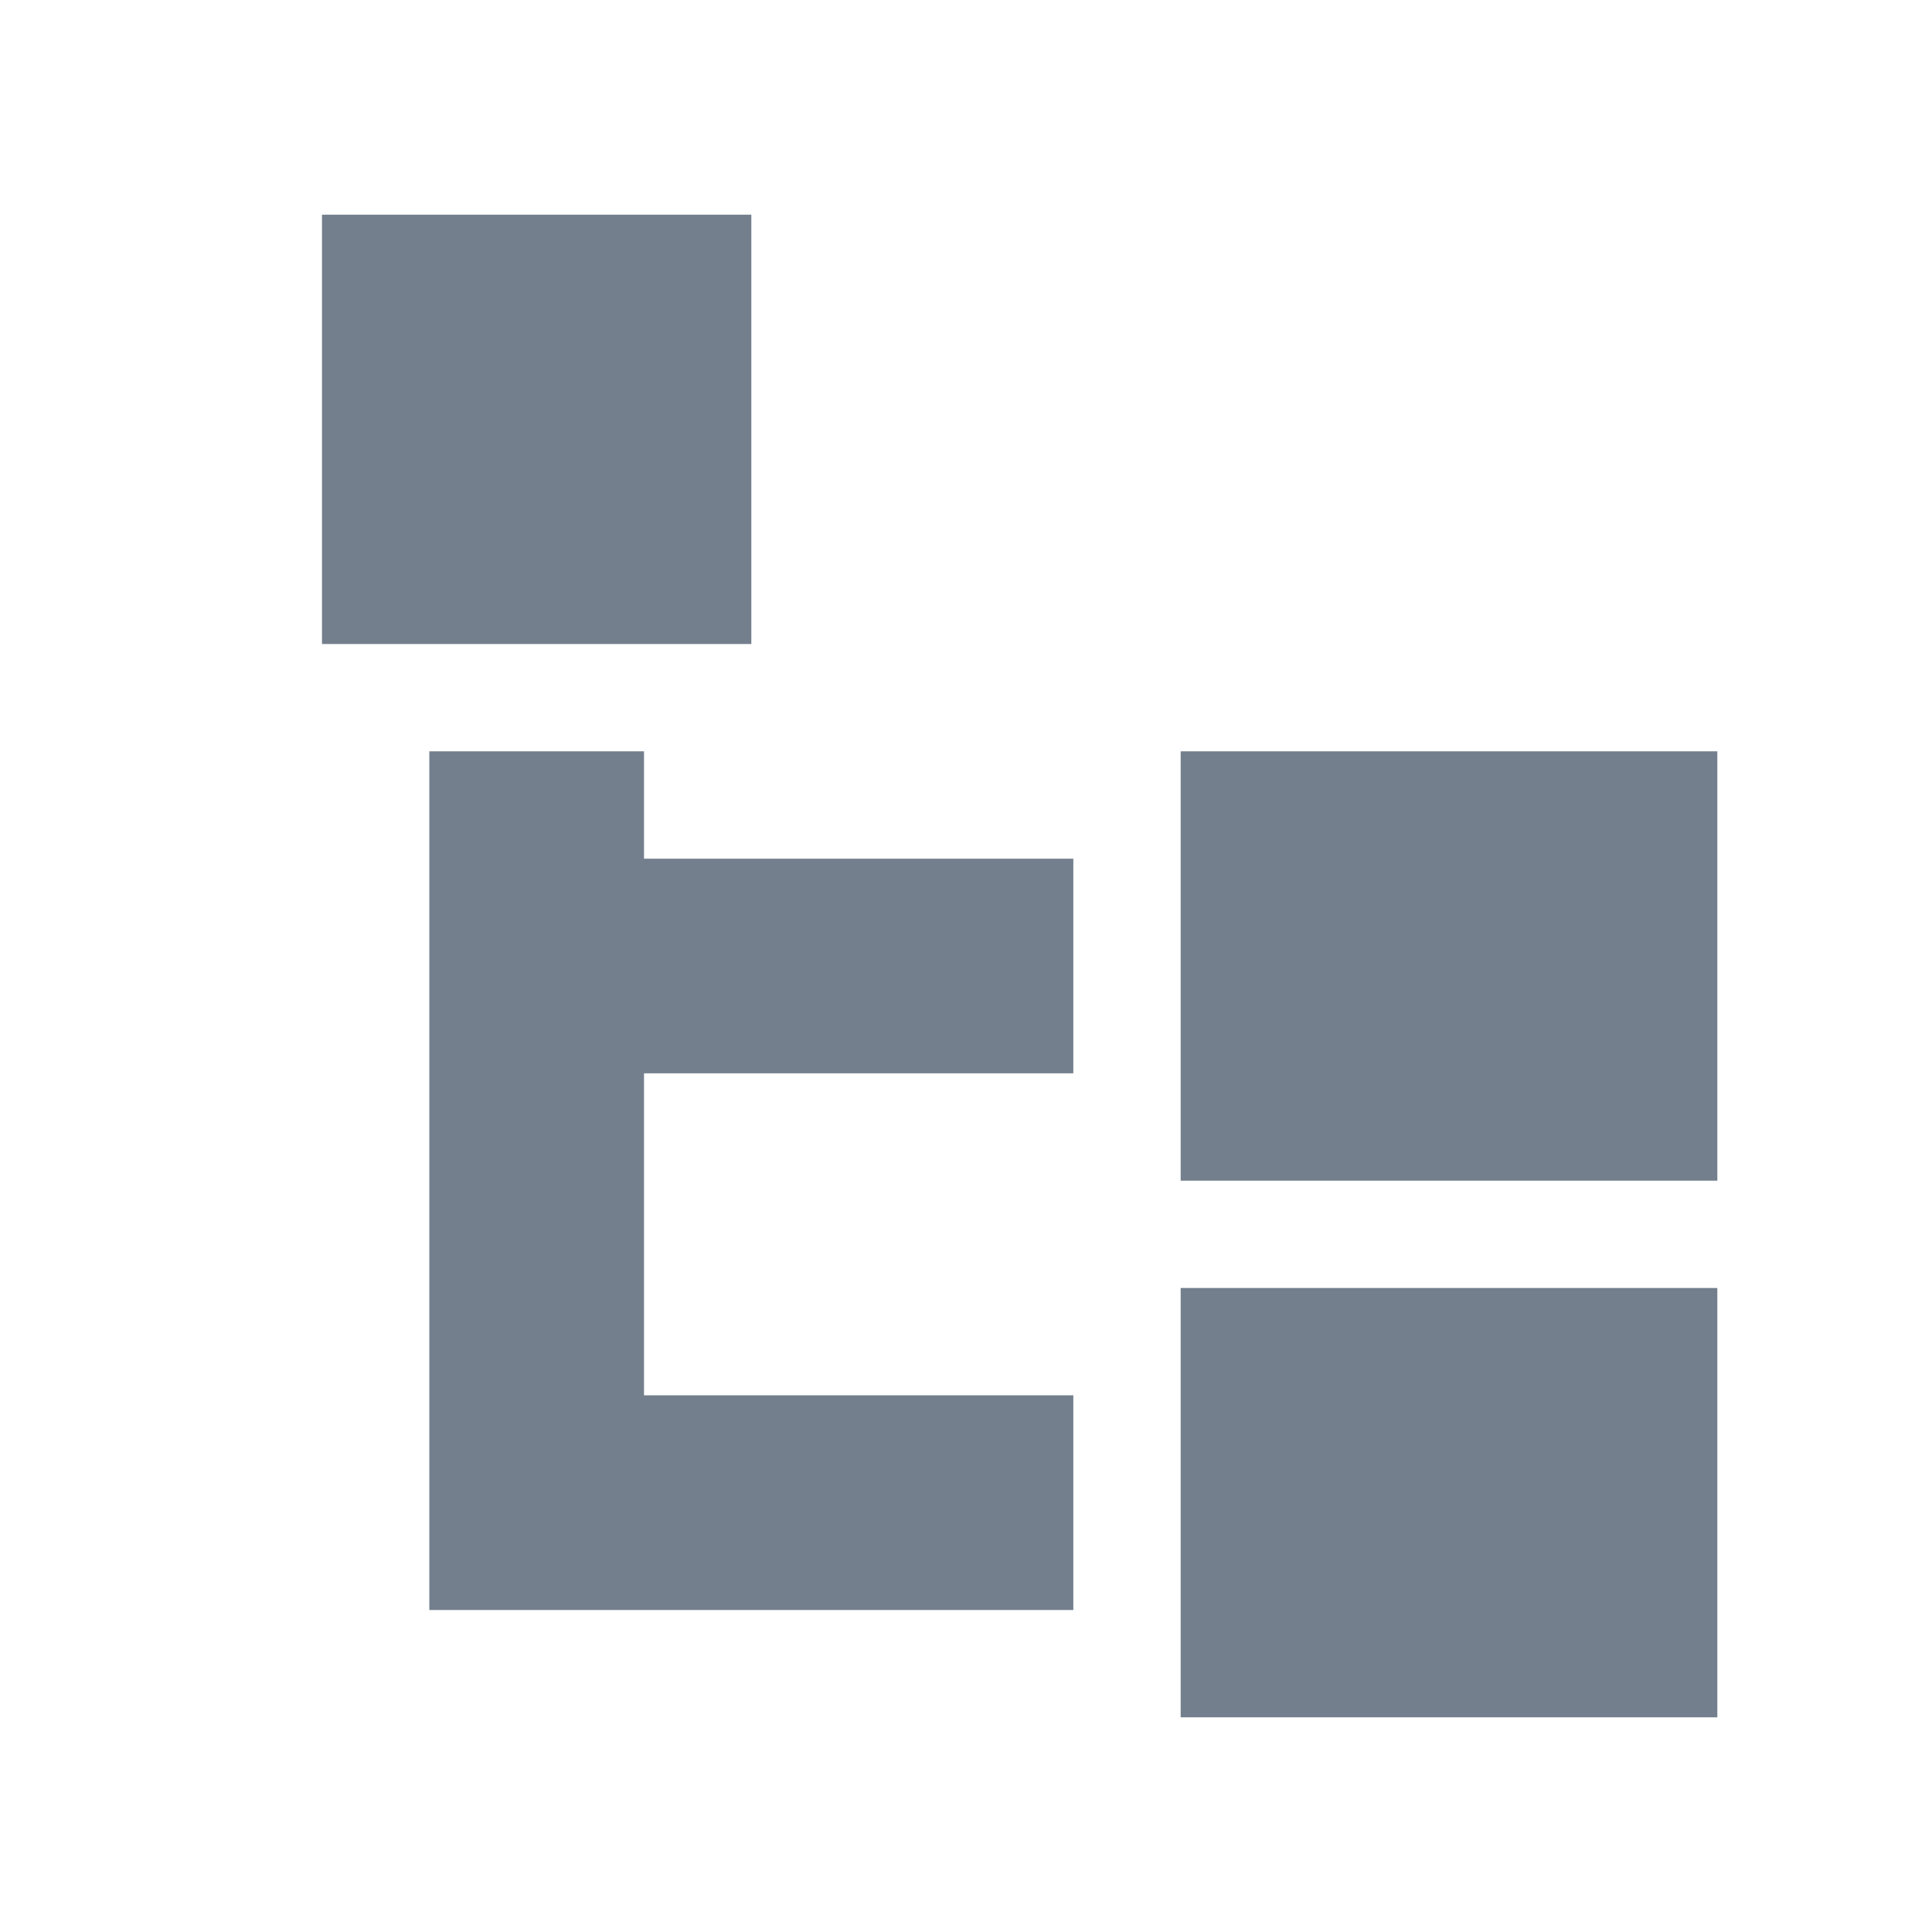 <svg xmlns="http://www.w3.org/2000/svg" width="18" height="18">
  <g fill="none" fill-rule="evenodd">
    <path d="M0 0h18v18H0z"/>
    <path d="M0 0h18v18H0z"/>
    <path fill="#737F8D" fill-rule="nonzero" d="M3 2h4v4H3V2zm8 5h5v4h-5V7zm0 5h5v4h-5v-4zm-1-2H6v3h4v2H4V7h2v1h4v2z"/>
  </g>
</svg>
